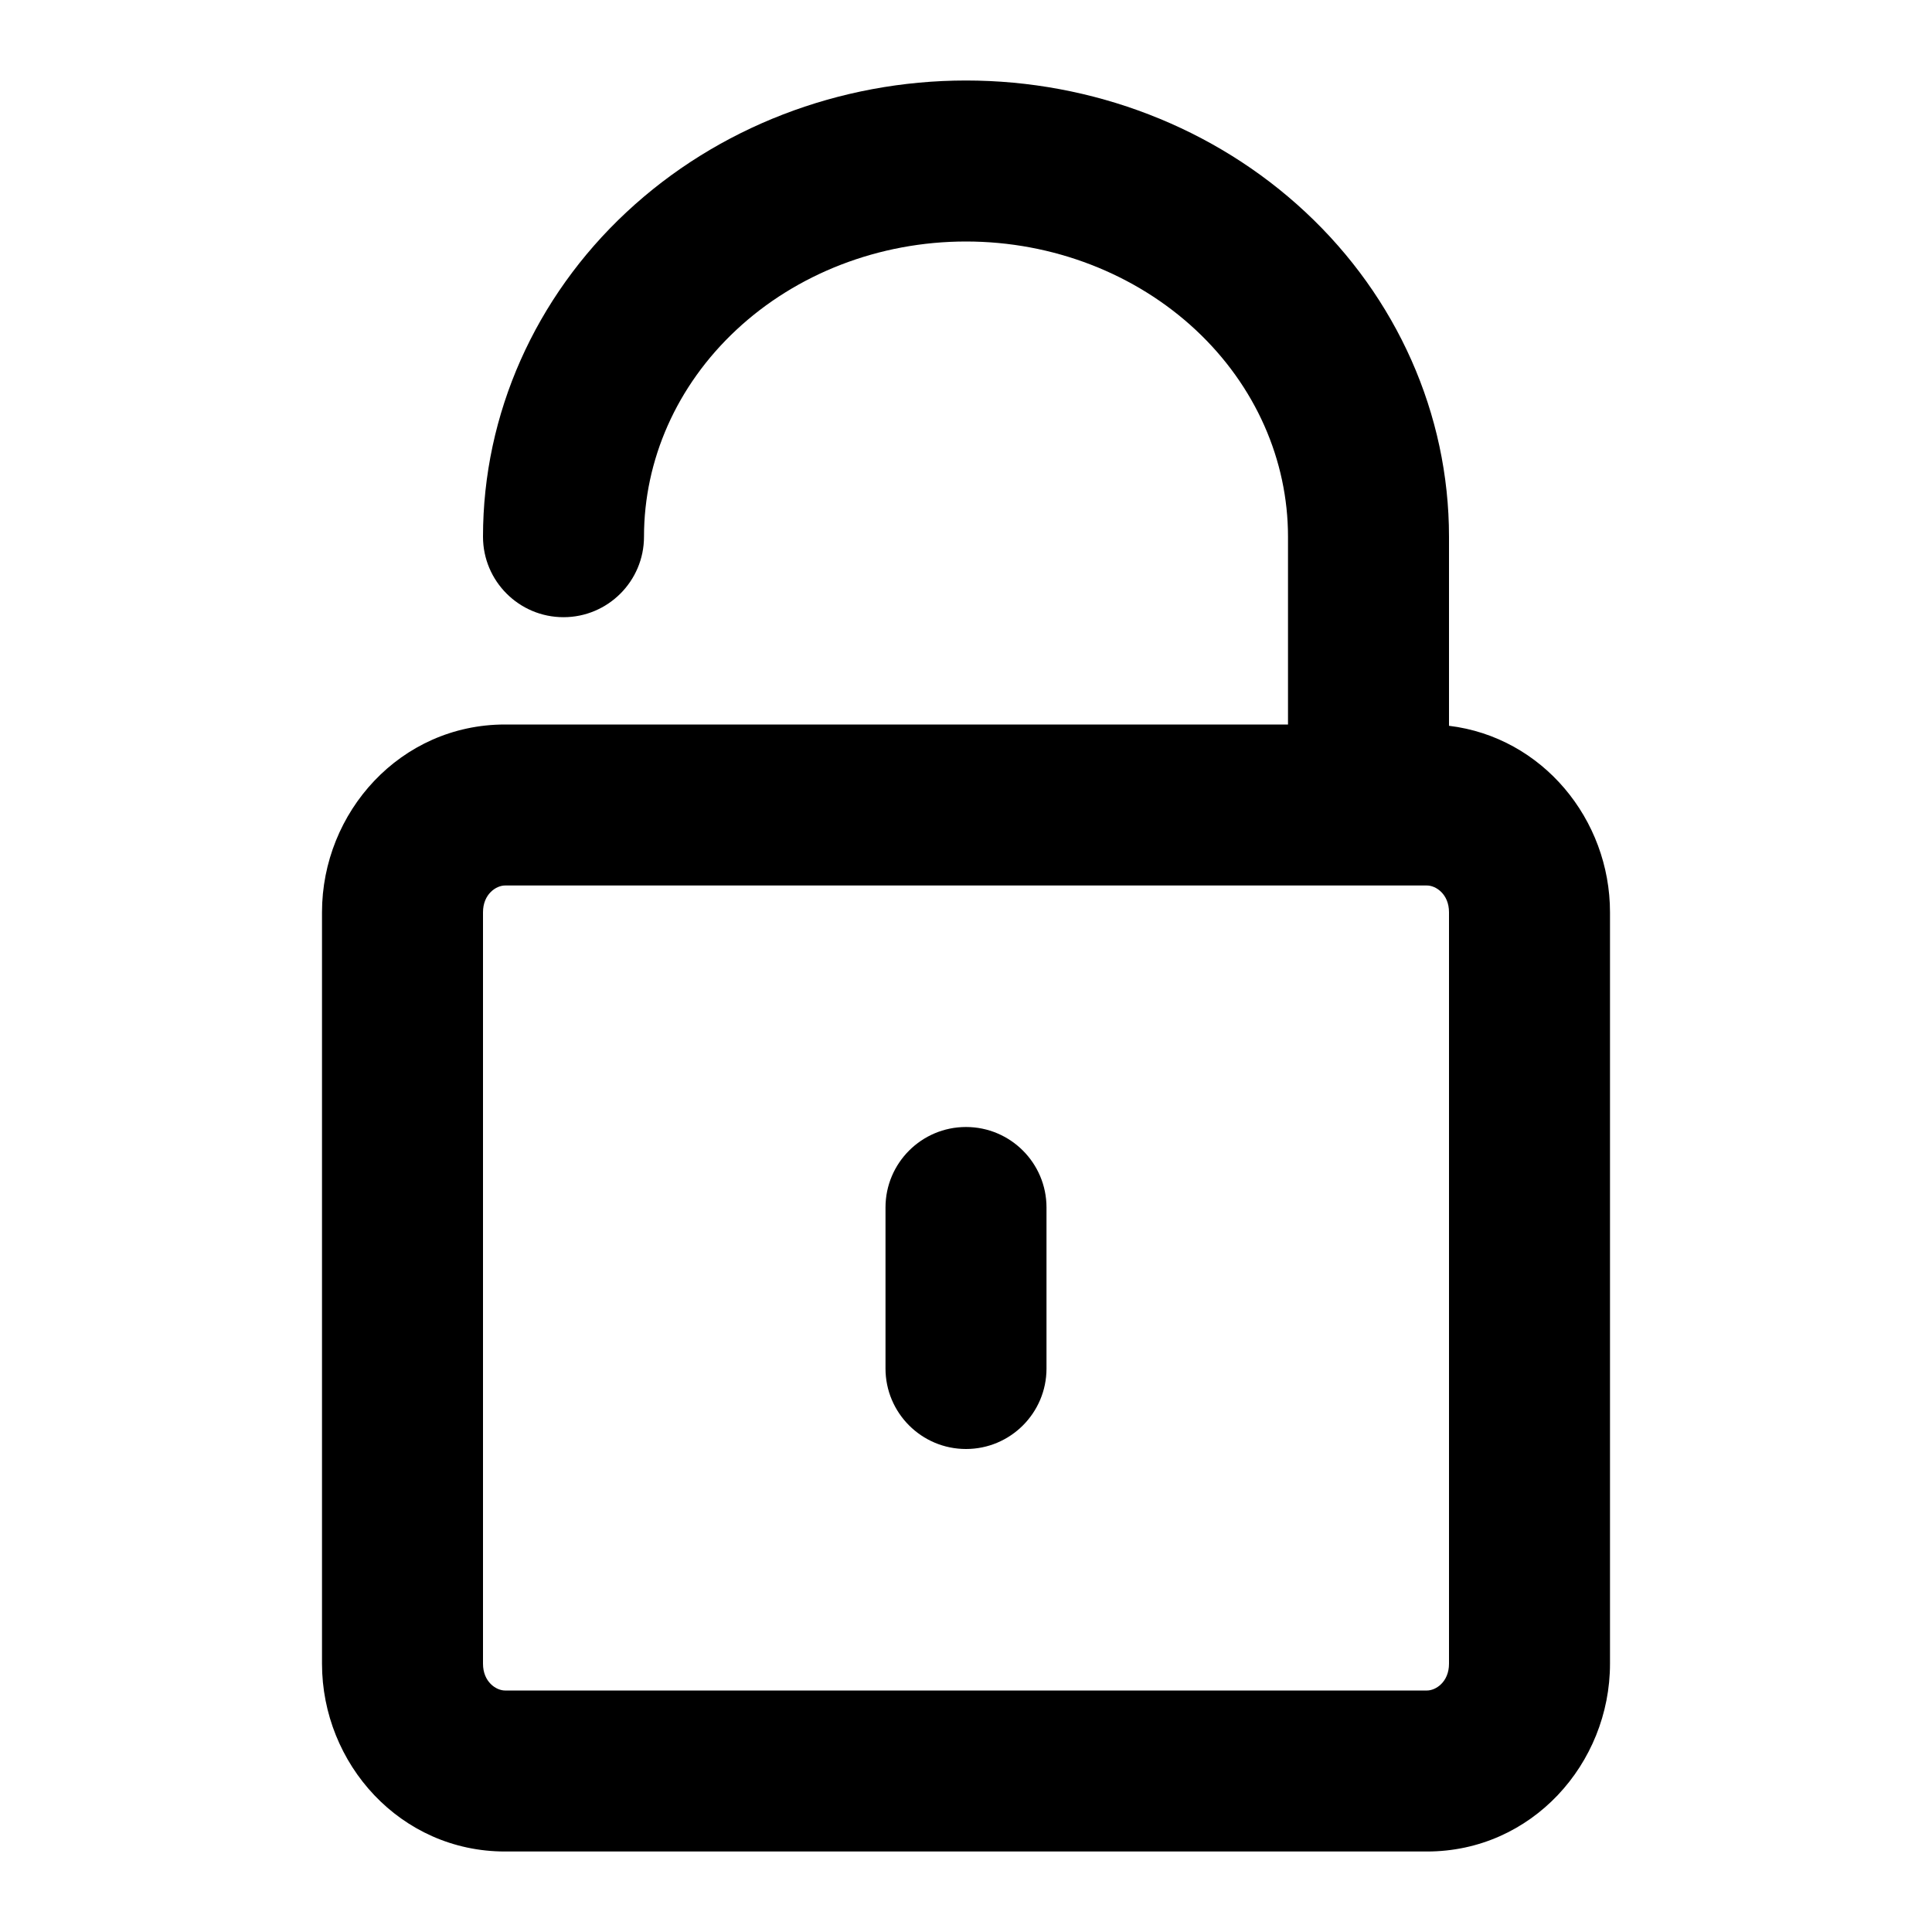 <svg width="24" height="24" viewBox="0 0 24 24" fill="none" xmlns="http://www.w3.org/2000/svg">
<path d="M13 15C13 14.448 12.552 14 12 14C11.448 14 11 14.448 11 15V17C11 17.552 11.448 18 12 18C12.552 18 13 17.552 13 17V15Z" fill="black"/>
<path fill-rule="evenodd" clip-rule="evenodd" d="M12 3C10.918 3 9.892 3.402 9.147 4.098C8.403 4.792 8 5.717 8 6.667C8 7.219 7.552 7.667 7 7.667C6.448 7.667 6 7.219 6 6.667C6 5.141 6.65 3.692 7.782 2.636C8.912 1.581 10.43 1 12 1C13.57 1 15.088 1.581 16.218 2.636C17.35 3.692 18 5.141 18 6.667V9.016C19.16 9.156 20 10.178 20 11.333V20.667C20 21.911 19.026 23 17.727 23H6.273C4.974 23 4 21.911 4 20.667V11.333C4 10.089 4.974 9 6.273 9H16V6.667C16 5.717 15.597 4.792 14.853 4.098C14.107 3.402 13.082 3 12 3ZM6.273 11H17.727C17.835 11 18 11.105 18 11.333V20.667C18 20.895 17.835 21 17.727 21H6.273C6.165 21 6 20.895 6 20.667V11.333C6 11.105 6.165 11 6.273 11Z" fill="black"/>
</svg>
